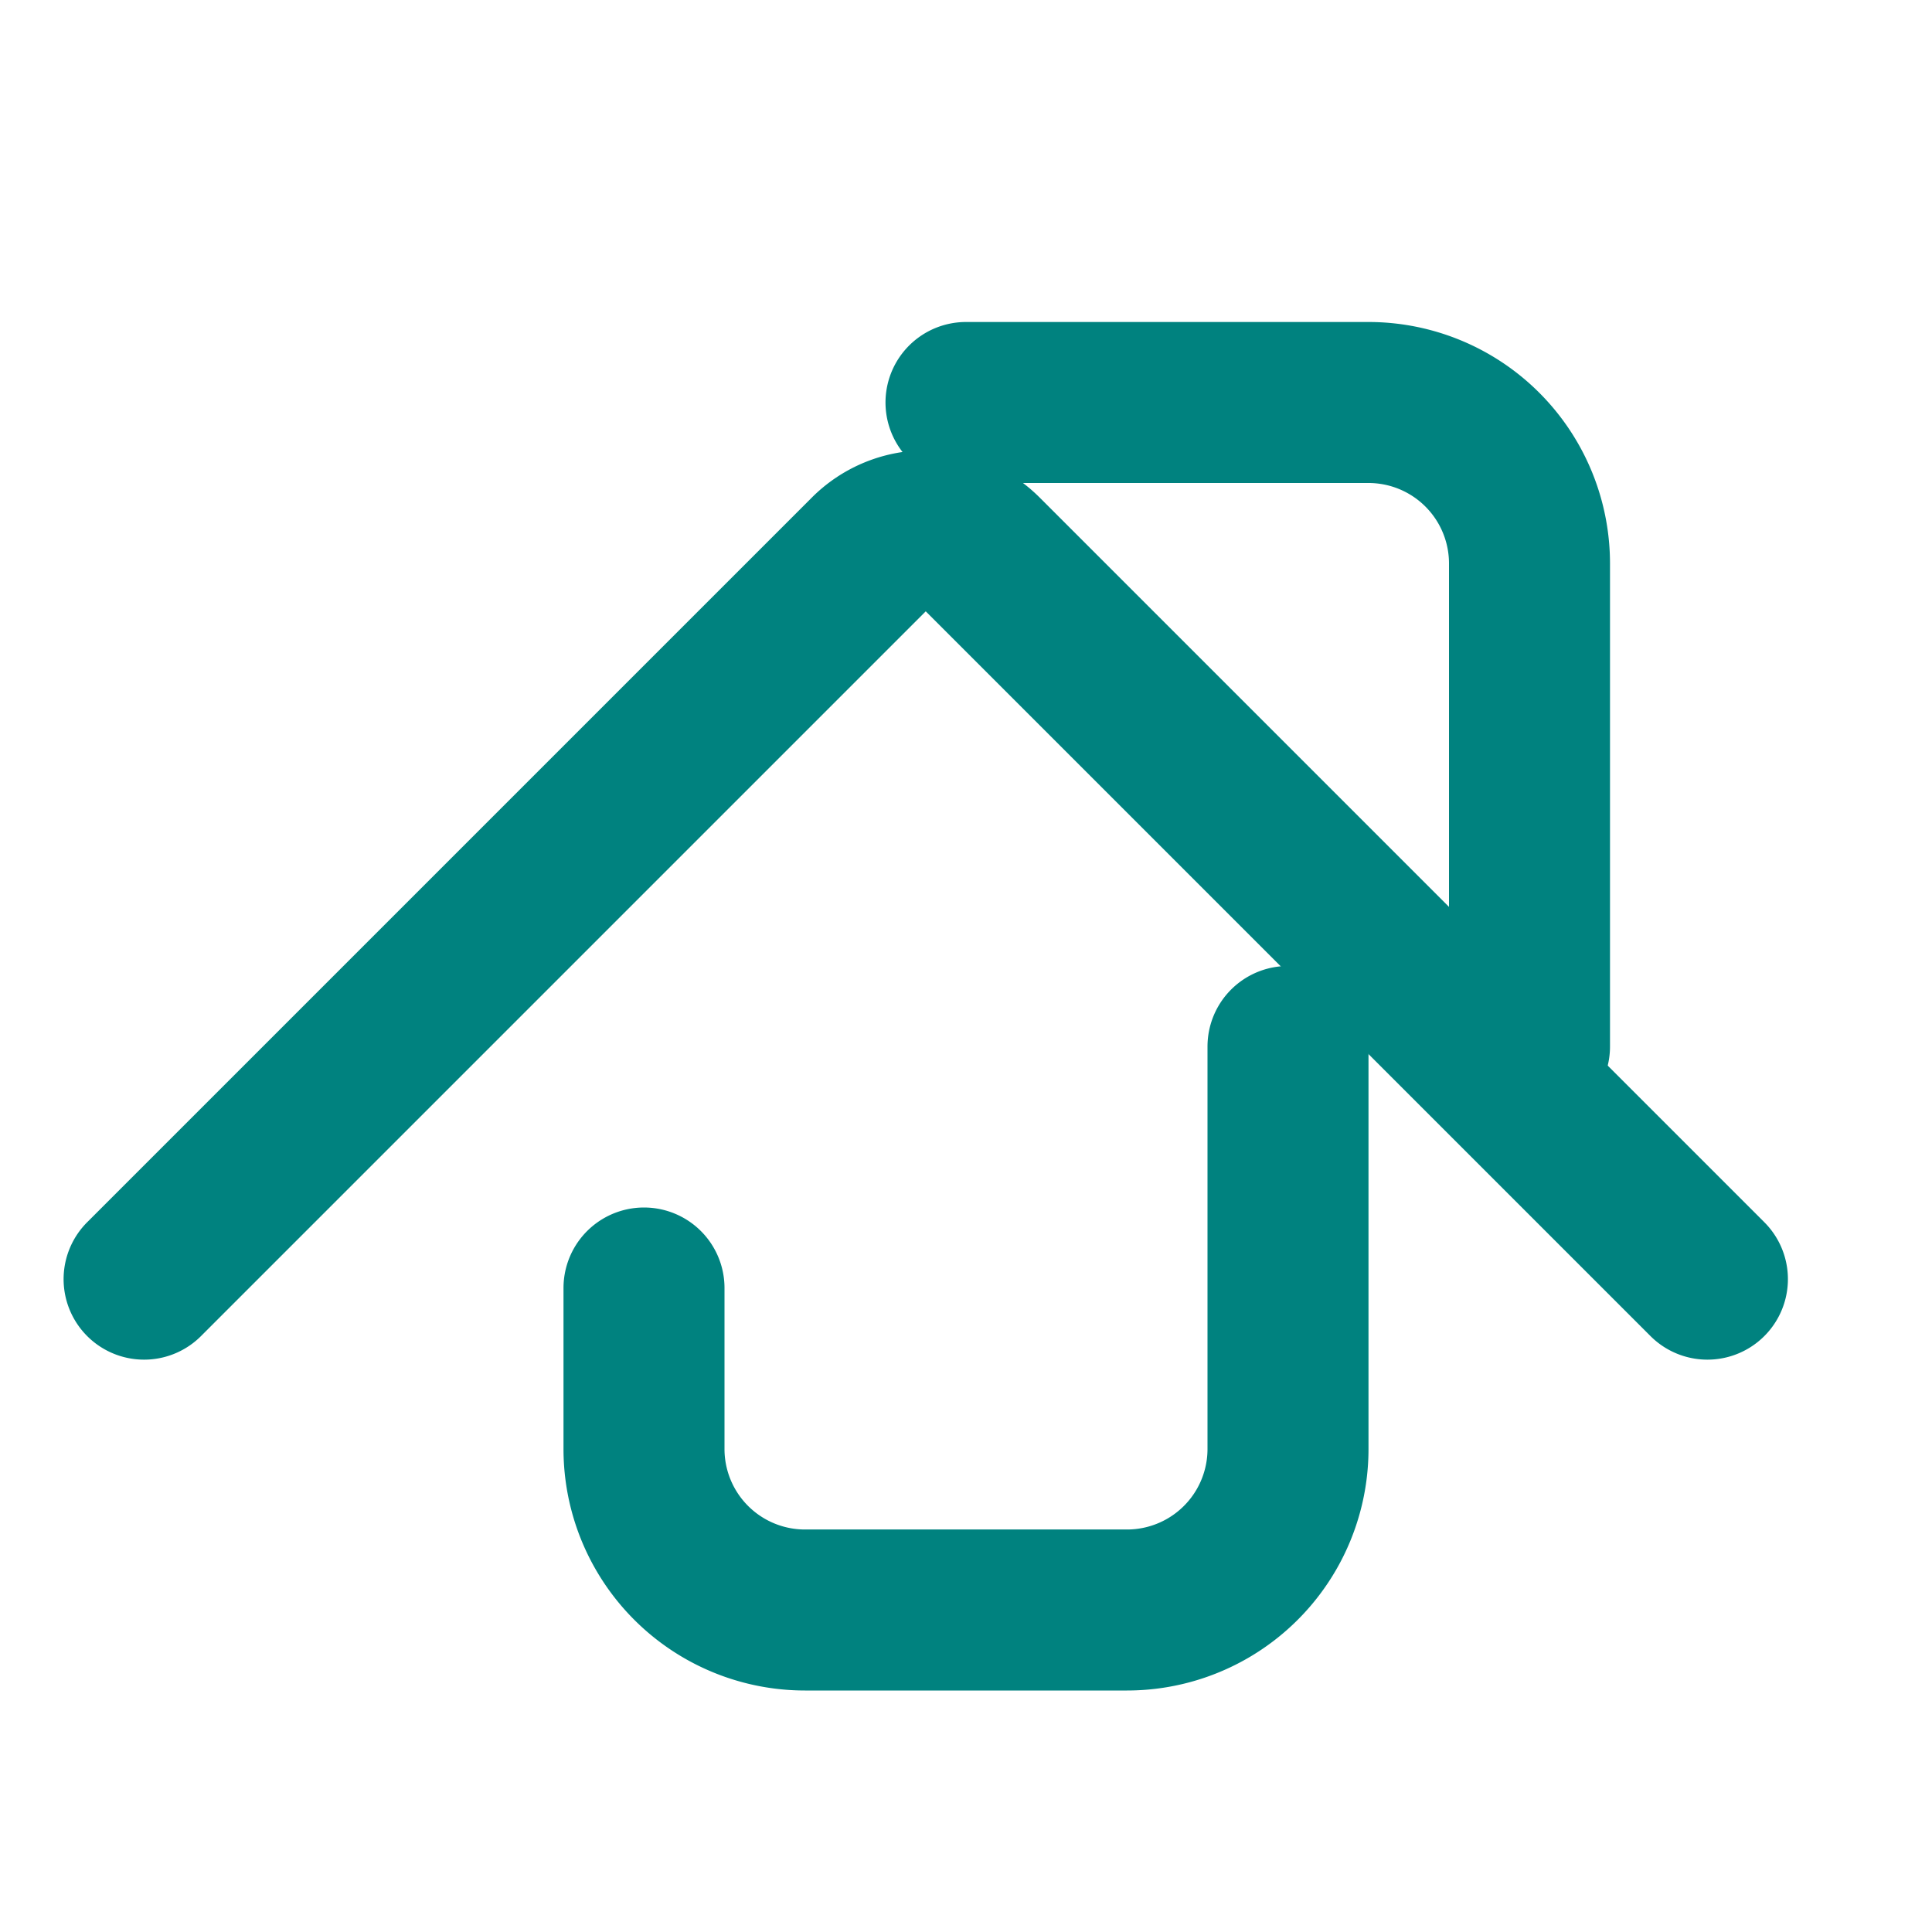 <svg xmlns="http://www.w3.org/2000/svg" width="40" height="40" viewBox="0 0 24 24" fill="none" stroke="#00827F" stroke-width="2" stroke-linecap="round" stroke-linejoin="round">
  <path d="m21.21 15.89-9-9a1 1 0 0 0-1.42 0l-9 9"></path>
  <path d="M8 16v2a2 2 0 0 0 2 2h4a2 2 0 0 0 2-2v-5"></path>
  <path d="M19 13V7a2 2 0 0 0-2-2h-5"></path>
</svg>